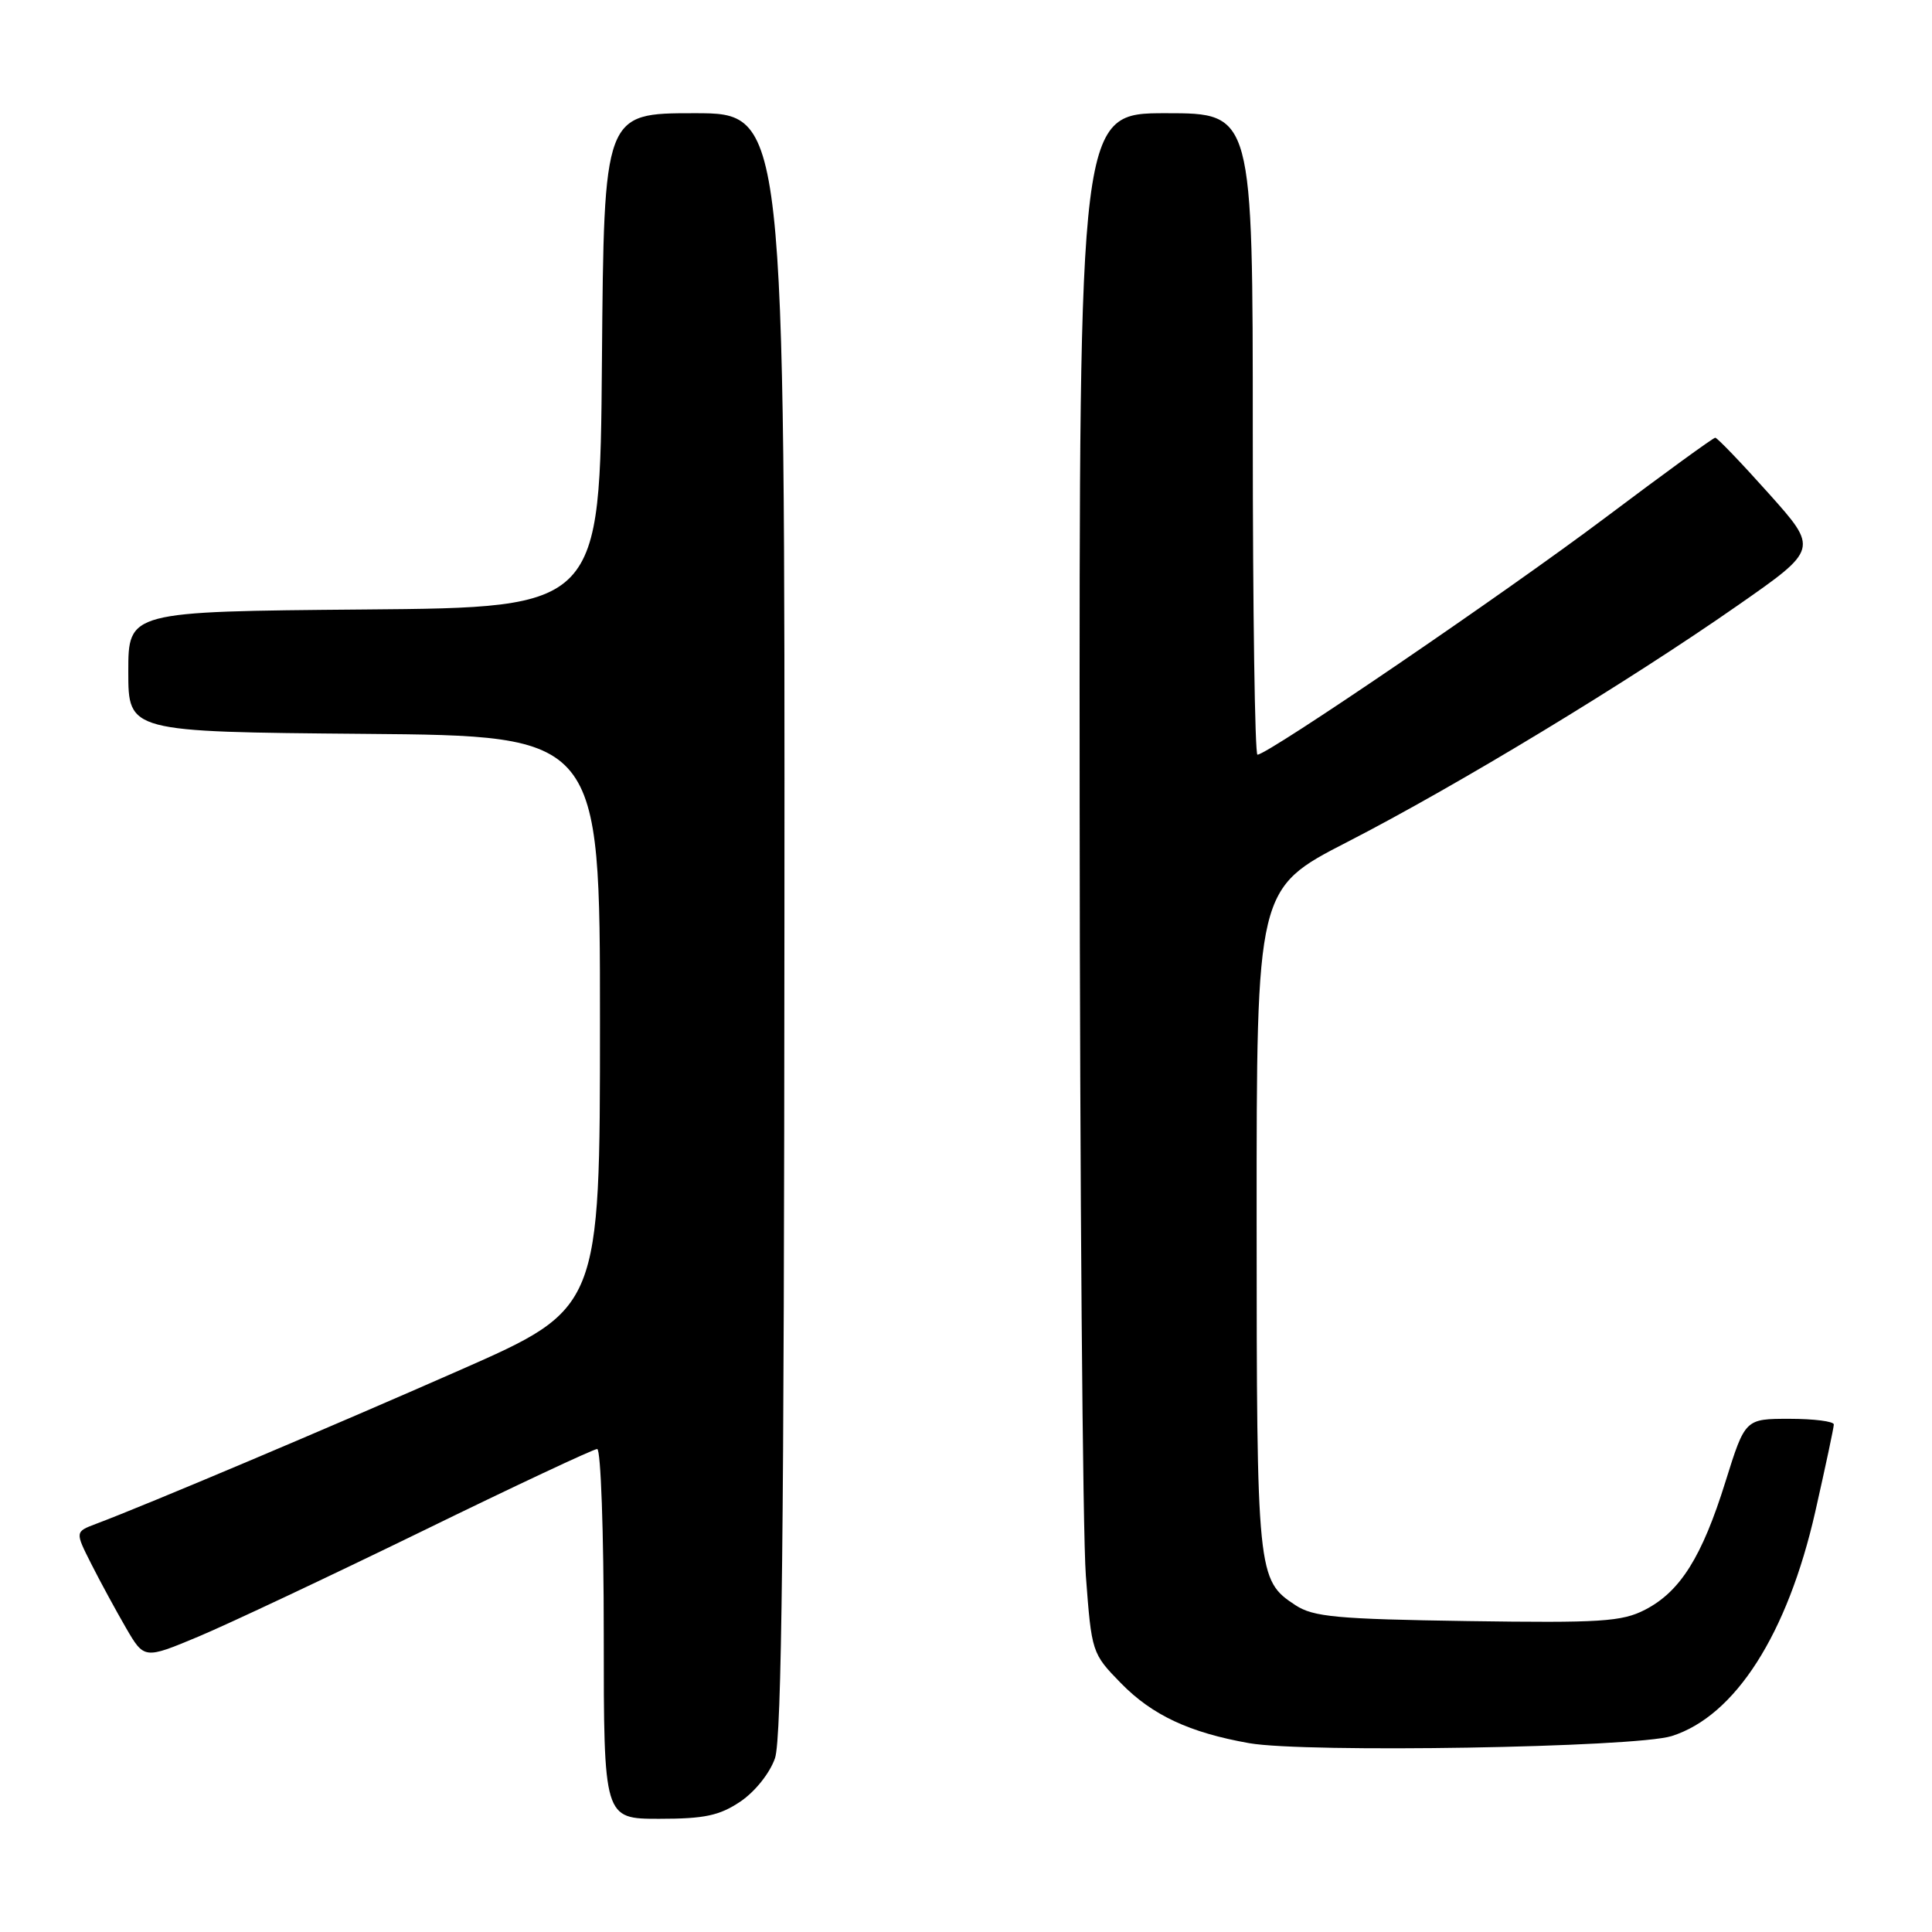<?xml version="1.0" encoding="UTF-8" standalone="no"?>
<!DOCTYPE svg PUBLIC "-//W3C//DTD SVG 1.1//EN" "http://www.w3.org/Graphics/SVG/1.1/DTD/svg11.dtd" >
<svg xmlns="http://www.w3.org/2000/svg" xmlns:xlink="http://www.w3.org/1999/xlink" version="1.1" viewBox="0 0 256 256">
 <g >
 <path fill="currentColor"
d=" M 98.10 238.72 C 100.04 237.41 102.01 234.95 102.69 232.97 C 103.59 230.37 103.90 202.62 103.94 122.25 C 104.00 15.00 104.00 15.00 92.01 15.00 C 80.03 15.00 80.03 15.00 79.76 47.75 C 79.50 80.50 79.50 80.50 48.25 80.76 C 17.00 81.03 17.00 81.03 17.00 89.00 C 17.00 96.97 17.00 96.97 48.25 97.24 C 79.50 97.50 79.50 97.50 79.50 135.44 C 79.50 173.37 79.50 173.37 61.00 181.52 C 43.93 189.04 19.33 199.44 12.72 201.92 C 9.94 202.97 9.94 202.97 12.10 207.24 C 13.28 209.58 15.35 213.38 16.68 215.68 C 19.11 219.86 19.11 219.86 26.31 216.85 C 30.26 215.19 43.57 208.92 55.88 202.92 C 68.18 196.91 78.65 192.00 79.13 192.00 C 79.61 192.00 80.00 203.03 80.00 216.50 C 80.00 241.00 80.00 241.00 87.35 241.00 C 93.35 241.00 95.33 240.58 98.10 238.72 Z  M 221.50 230.04 C 229.91 227.39 236.85 216.55 240.54 200.28 C 241.88 194.35 242.99 189.16 242.99 188.75 C 243.00 188.34 240.35 188.00 237.12 188.00 C 231.24 188.00 231.24 188.00 228.64 196.31 C 225.53 206.29 222.65 210.89 217.98 213.30 C 214.91 214.88 212.15 215.06 194.45 214.80 C 177.14 214.54 174.03 214.25 171.66 212.70 C 166.59 209.37 166.52 208.70 166.51 161.62 C 166.50 117.75 166.50 117.75 178.50 111.58 C 193.06 104.10 215.70 90.38 230.23 80.24 C 240.96 72.76 240.96 72.76 234.36 65.38 C 230.73 61.32 227.54 58.00 227.28 58.00 C 227.01 58.00 220.43 62.79 212.65 68.64 C 199.36 78.63 167.99 100.00 166.62 100.00 C 166.28 100.00 166.00 80.88 166.00 57.50 C 166.00 15.00 166.00 15.00 154.50 15.00 C 143.00 15.00 143.00 15.00 143.06 106.75 C 143.09 157.21 143.46 203.13 143.88 208.78 C 144.64 218.96 144.69 219.10 148.52 223.02 C 152.67 227.27 157.61 229.58 165.53 230.98 C 172.99 232.29 216.67 231.56 221.50 230.04 Z "/>
</g>
</svg>
